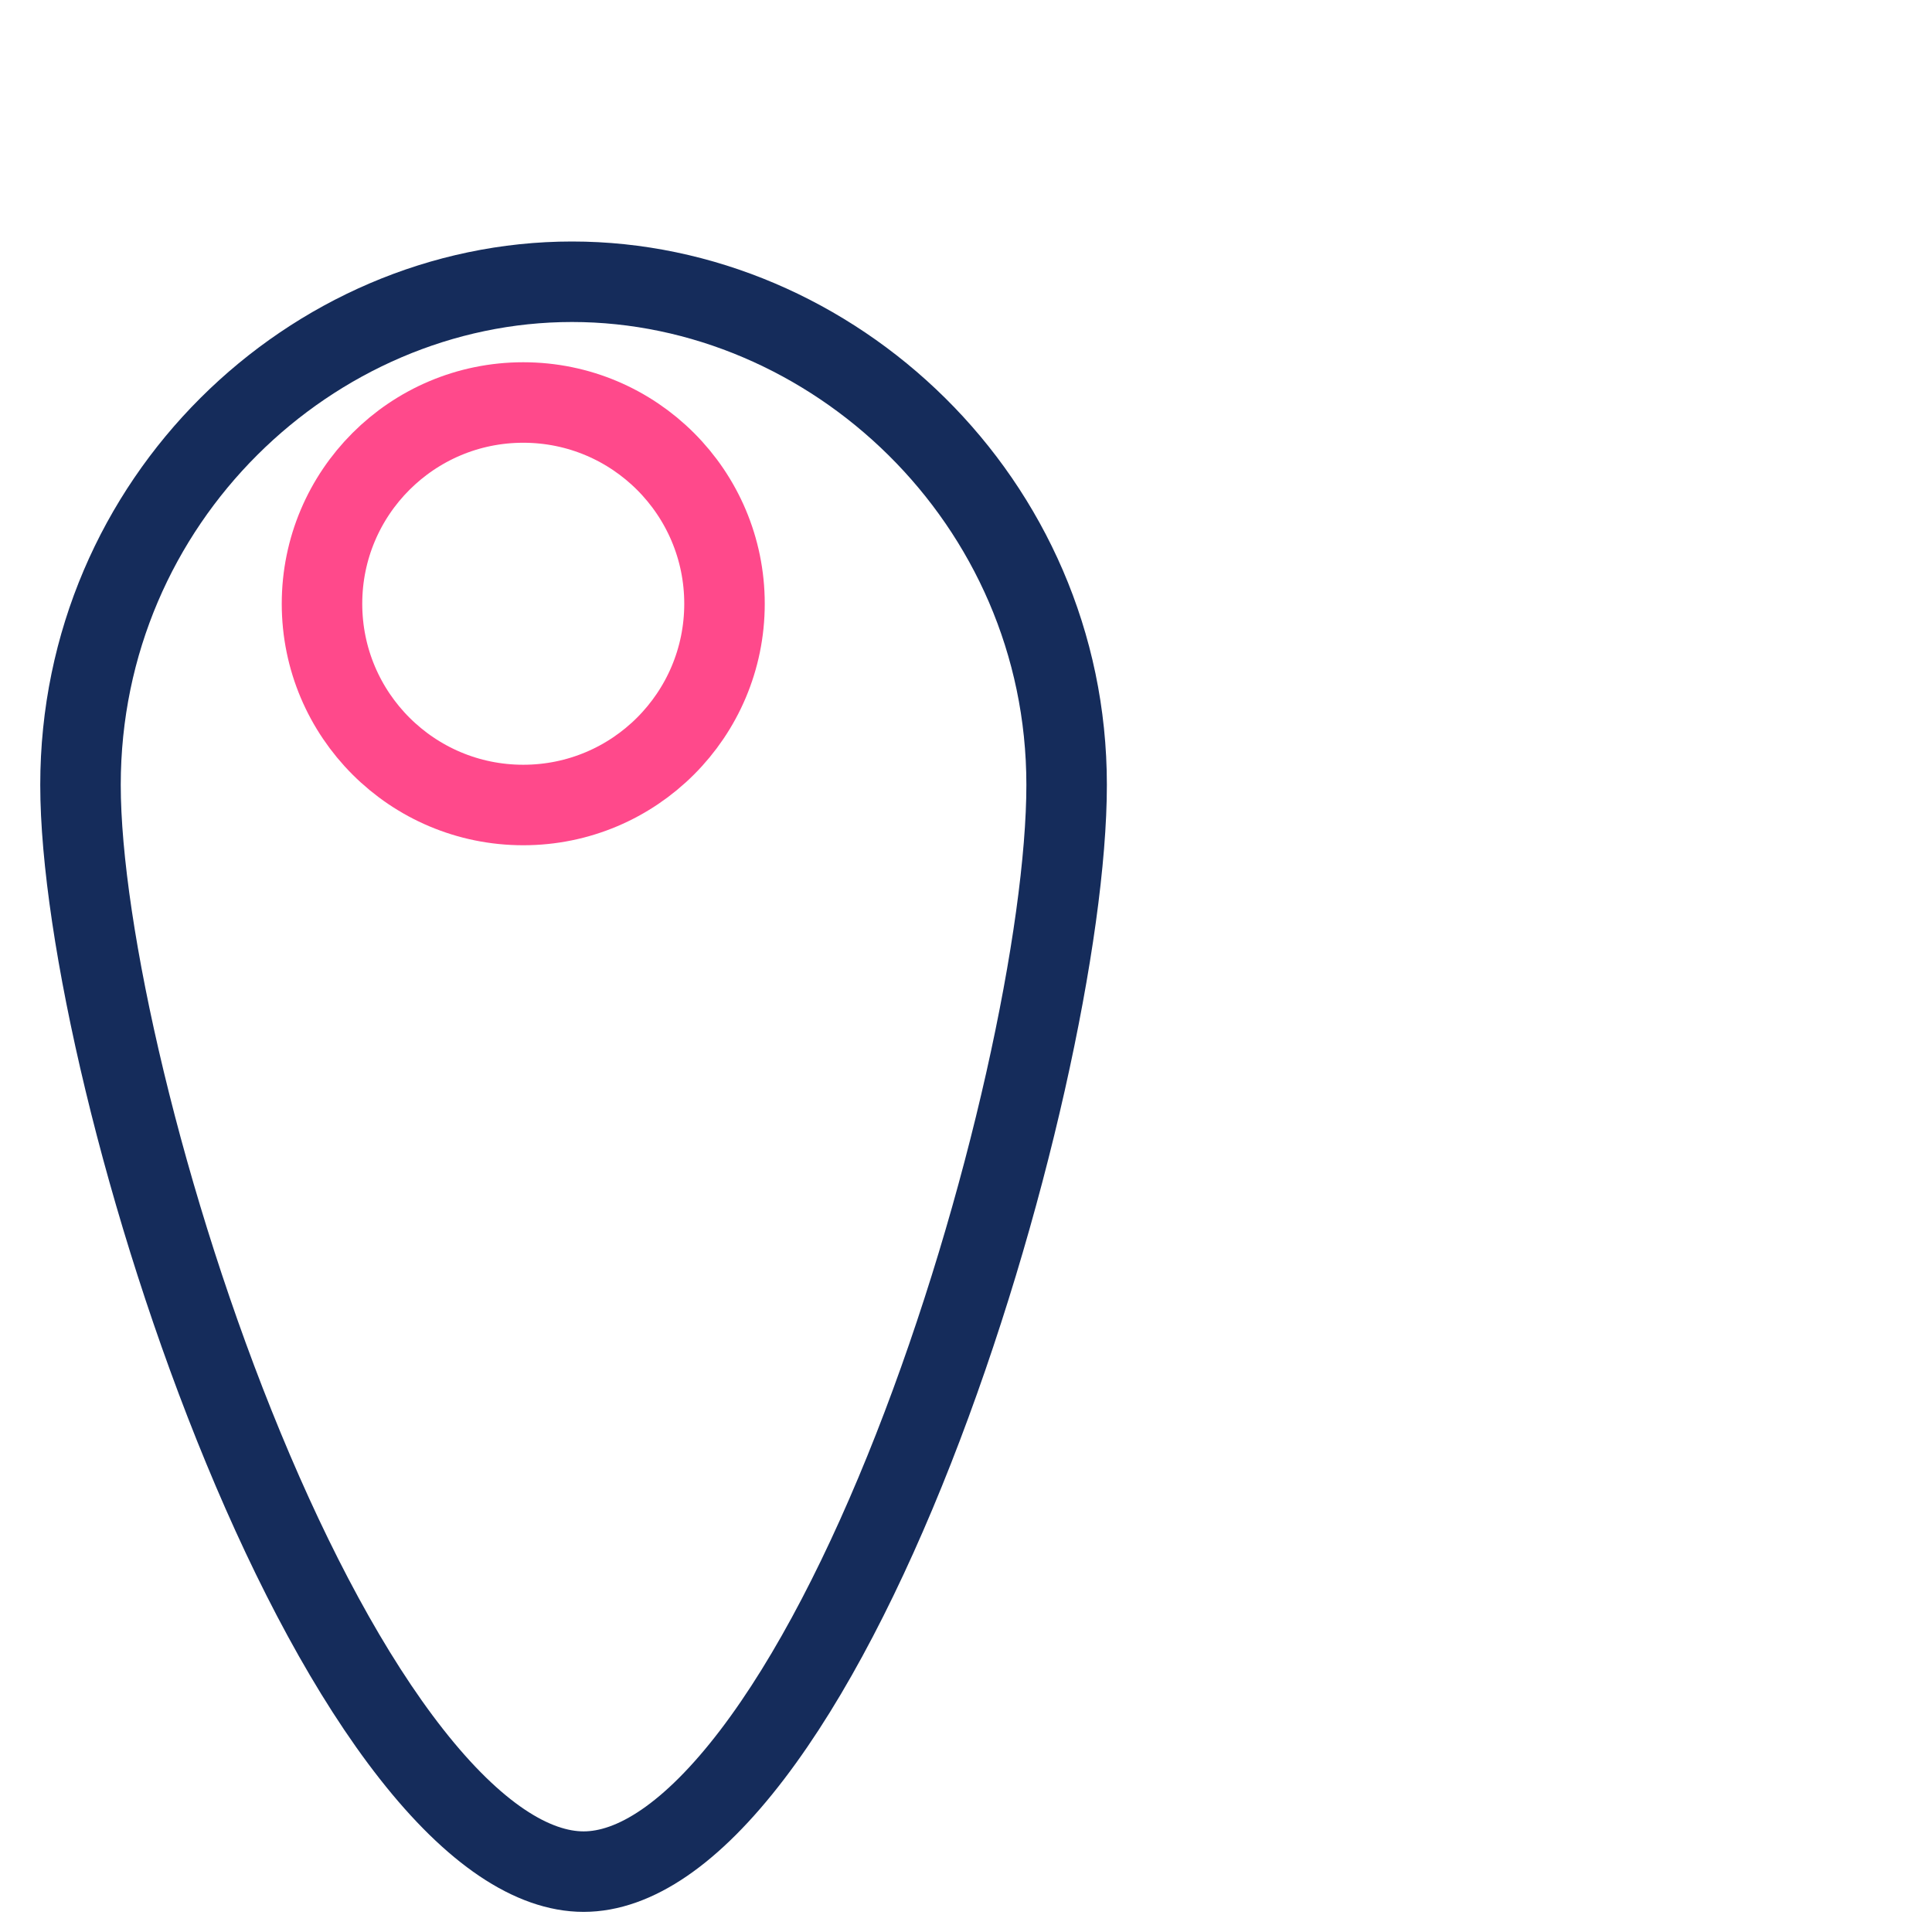 <svg width="48" height="48" viewBox="0 0 48 48" fill="none" xmlns="http://www.w3.org/2000/svg">
<g clip-path="url(#clip0)">
<rect width="48" height="48" fill="white"/>
<g filter="url(#filter0_d)">
<path d="M26.5 14.5C26.5 22.134 20.501 42.5 13.5 42.5C6.499 42.5 0 22.134 0 14.5C0 6.867 6.21 1 13.211 1C20.212 1 26.5 6.867 26.5 14.5Z" fill="white"/>
<path d="M25.5 14.5C25.5 18.149 24.042 25.02 21.695 30.997C20.524 33.978 19.157 36.667 17.689 38.592C16.186 40.563 14.759 41.5 13.5 41.5C12.235 41.5 10.775 40.556 9.224 38.581C7.709 36.653 6.281 33.961 5.049 30.98C2.576 25 1 18.136 1 14.5C1 7.422 6.76 2 13.211 2C19.67 2 25.5 7.429 25.5 14.5Z" stroke="#152C5B" stroke-width="2"/>
</g>
<circle cx="13" cy="15" r="5" stroke="#FF498B" stroke-width="2"/>
</g>
<defs>
<filter id="filter0_d" x="-3" y="1" width="34.5" height="50.5" filterUnits="userSpaceOnUse" color-interpolation-filters="sRGB">
<feFlood flood-opacity="0" result="BackgroundImageFix"/>
<feColorMatrix in="SourceAlpha" type="matrix" values="0 0 0 0 0 0 0 0 0 0 0 0 0 0 0 0 0 0 127 0"/>
<feOffset dx="1" dy="5"/>
<feGaussianBlur stdDeviation="2"/>
<feColorMatrix type="matrix" values="0 0 0 0 0 0 0 0 0 0 0 0 0 0 0 0 0 0 0.25 0"/>
<feBlend mode="normal" in2="BackgroundImageFix" result="effect1_dropShadow"/>
<feBlend mode="normal" in="SourceGraphic" in2="effect1_dropShadow" result="shape"/>
</filter>
<clipPath id="clip0">
<rect width="48" height="48" fill="white"/>
</clipPath>
</defs>
</svg>
